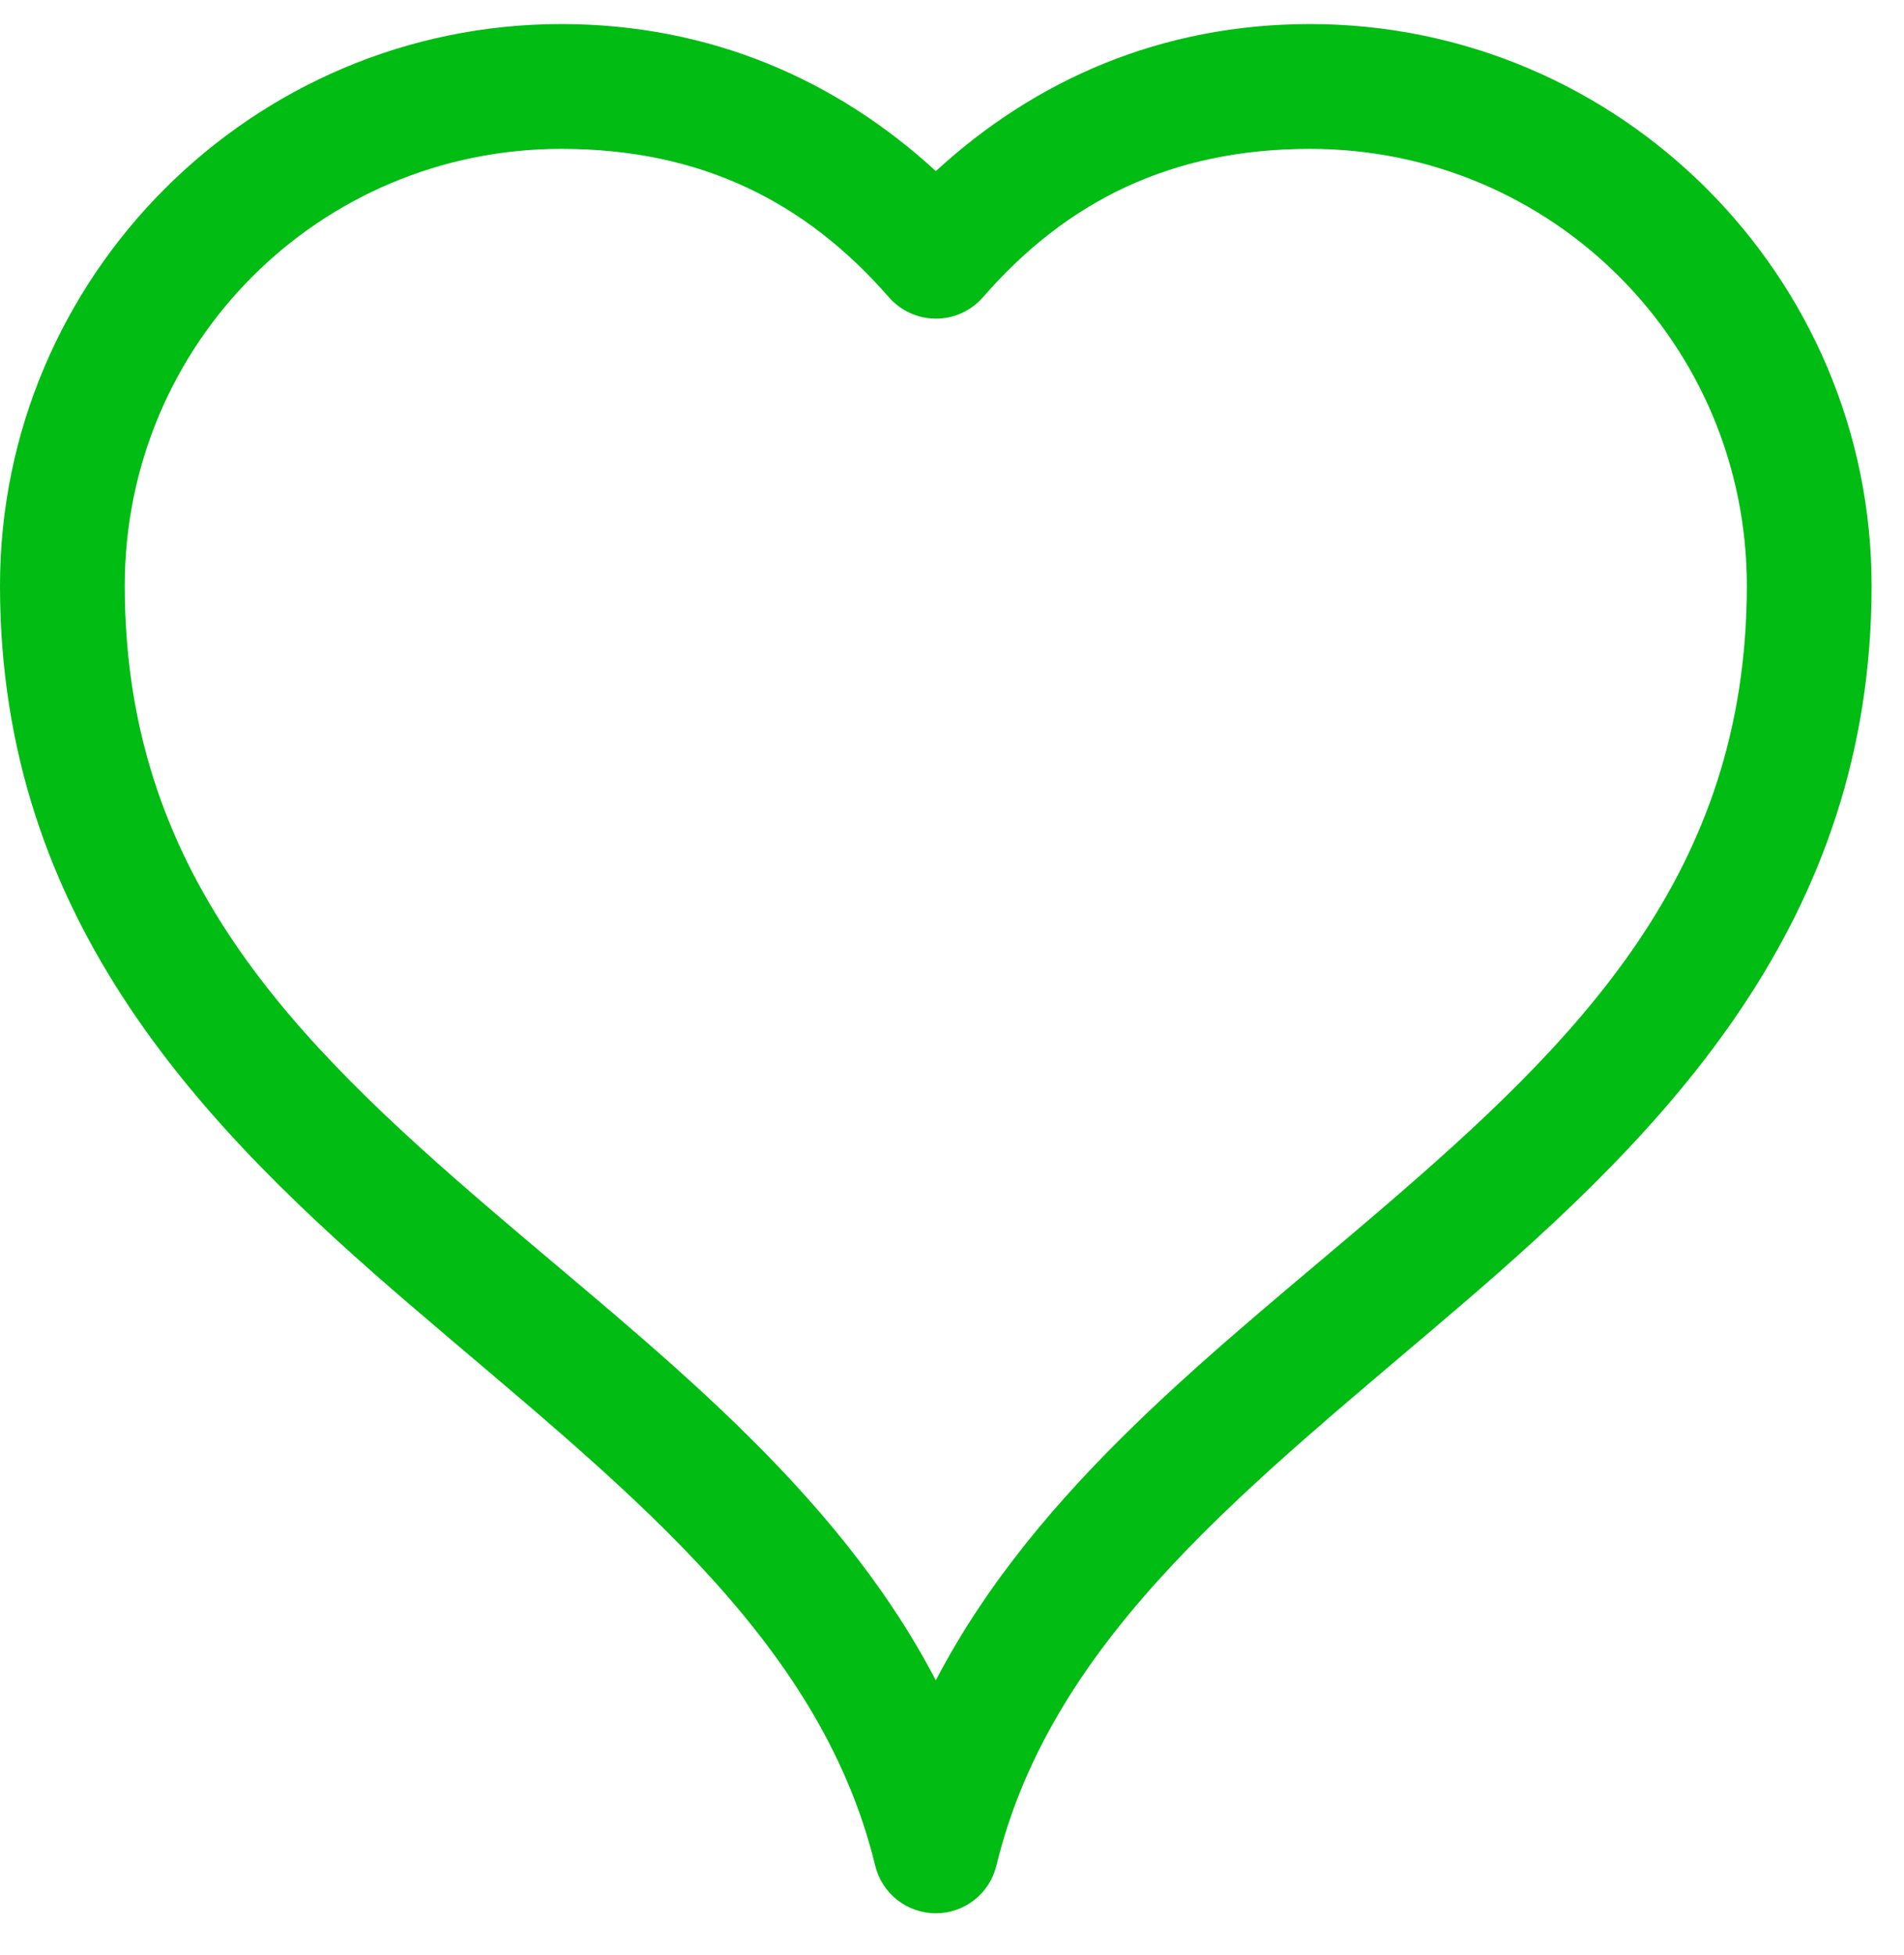 <svg width="38" height="39" viewBox="0 0 38 39" fill="none" xmlns="http://www.w3.org/2000/svg">
<path d="M11.206 0.48C5.031 0.478 1.17647e-07 5.512 0 11.686C-1.88235e-07 18.408 4.12 22.549 8.214 26.057C12.307 29.565 16.346 32.6 17.467 37.22C17.533 37.491 17.688 37.733 17.907 37.905C18.127 38.077 18.398 38.171 18.677 38.171C18.956 38.171 19.226 38.077 19.446 37.905C19.665 37.733 19.82 37.491 19.886 37.22C21.007 32.6 25.046 29.565 29.139 26.057C33.233 22.549 37.353 18.408 37.353 11.686C37.353 5.512 32.321 0.48 26.147 0.48C23.177 0.48 20.653 1.596 18.678 3.414C16.7 1.597 14.176 0.481 11.206 0.48ZM11.206 2.97C13.987 2.971 16.074 4.021 17.741 5.931C17.858 6.065 18.003 6.172 18.165 6.246C18.326 6.319 18.502 6.357 18.68 6.357C18.858 6.357 19.033 6.319 19.195 6.245C19.357 6.171 19.501 6.064 19.618 5.93C21.279 4.021 23.366 2.97 26.147 2.97C30.975 2.97 34.863 6.858 34.863 11.686C34.863 17.412 31.516 20.741 27.519 24.166C24.316 26.911 20.706 29.636 18.677 33.524C16.648 29.636 13.037 26.911 9.834 24.166C5.837 20.741 2.49 17.412 2.49 11.686C2.49 6.858 6.378 2.969 11.206 2.97Z" fill="#00BC13"/>
</svg>
